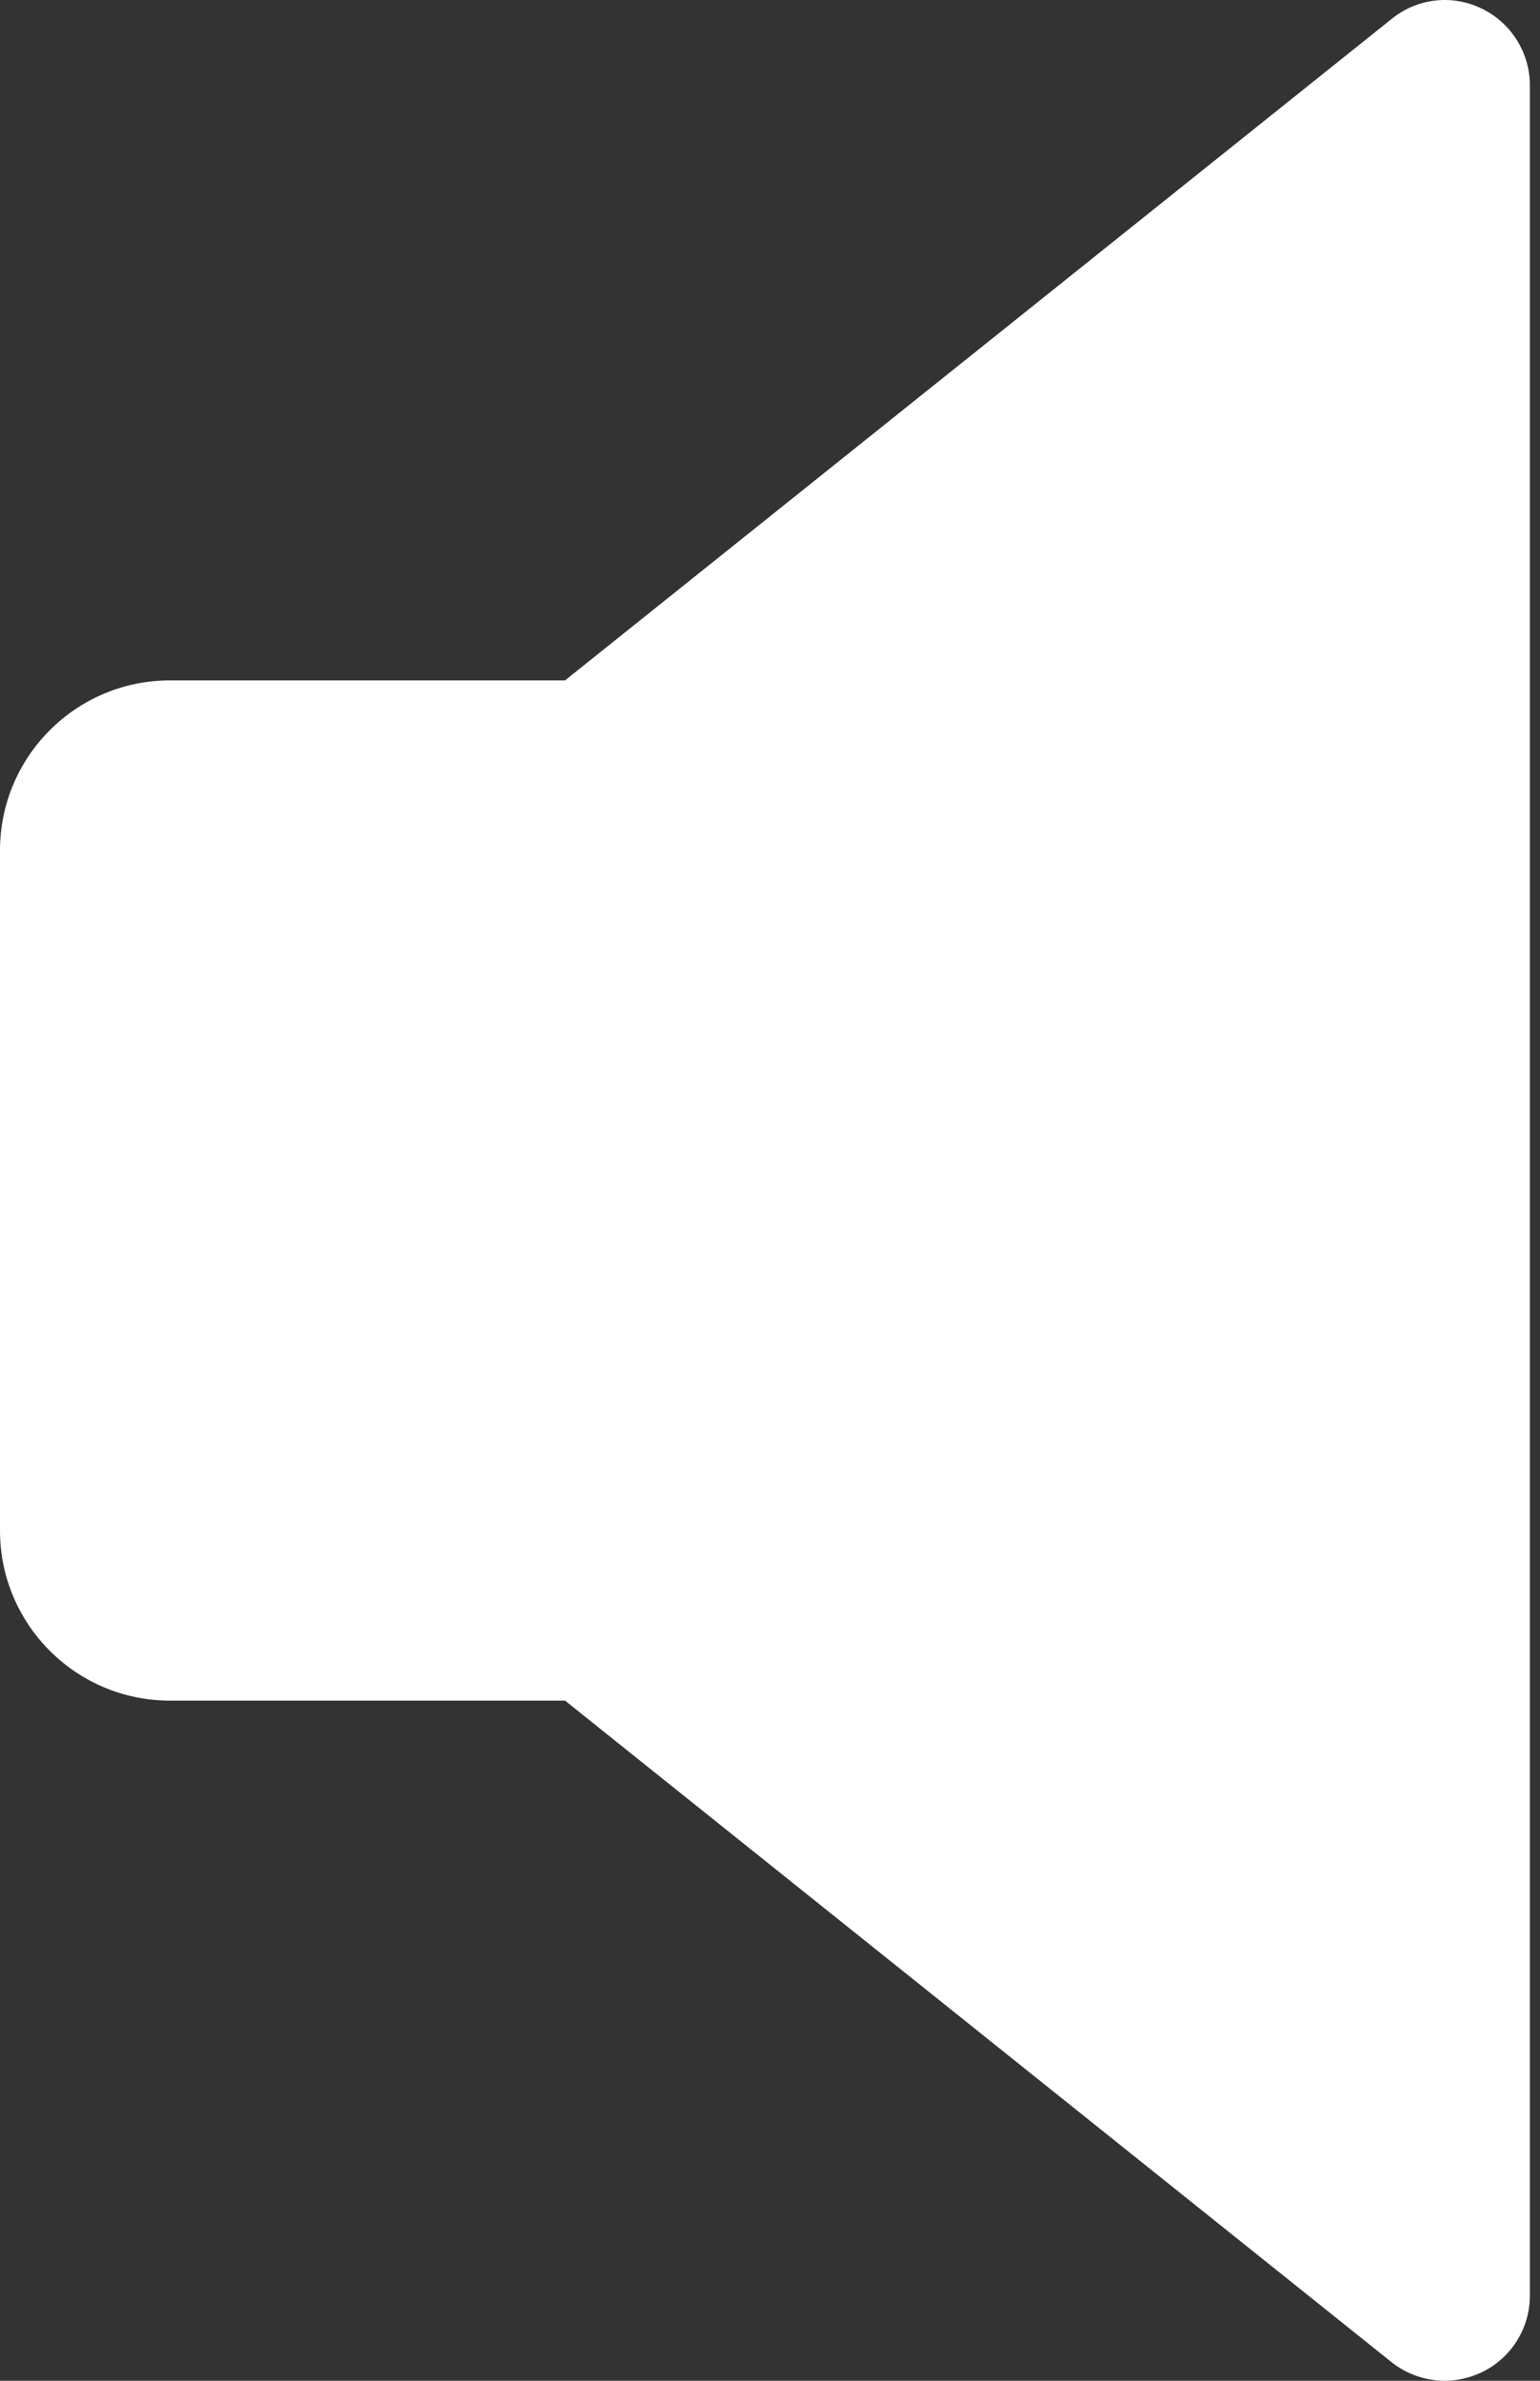 <svg width="88" height="136" viewBox="0 0 88 136" fill="none" xmlns="http://www.w3.org/2000/svg">
<rect x="0" y="0" width="88" height="136" fill="#333333" stroke="none"/>
<path d="M84.671 0.49C82.971 -0.336 80.989 -0.102 79.532 1.073L32.287 38.867H9.713C4.352 38.867 0 43.219 0 48.581V87.434C0 92.795 4.352 97.147 9.713 97.147H32.287L79.523 134.941C80.407 135.641 81.485 136 82.563 136C83.272 136 83.991 135.835 84.671 135.514C86.351 134.708 87.42 133.008 87.42 131.143V4.871C87.42 3.006 86.351 1.306 84.671 0.49V0.49Z" fill="white"/>
</svg>
